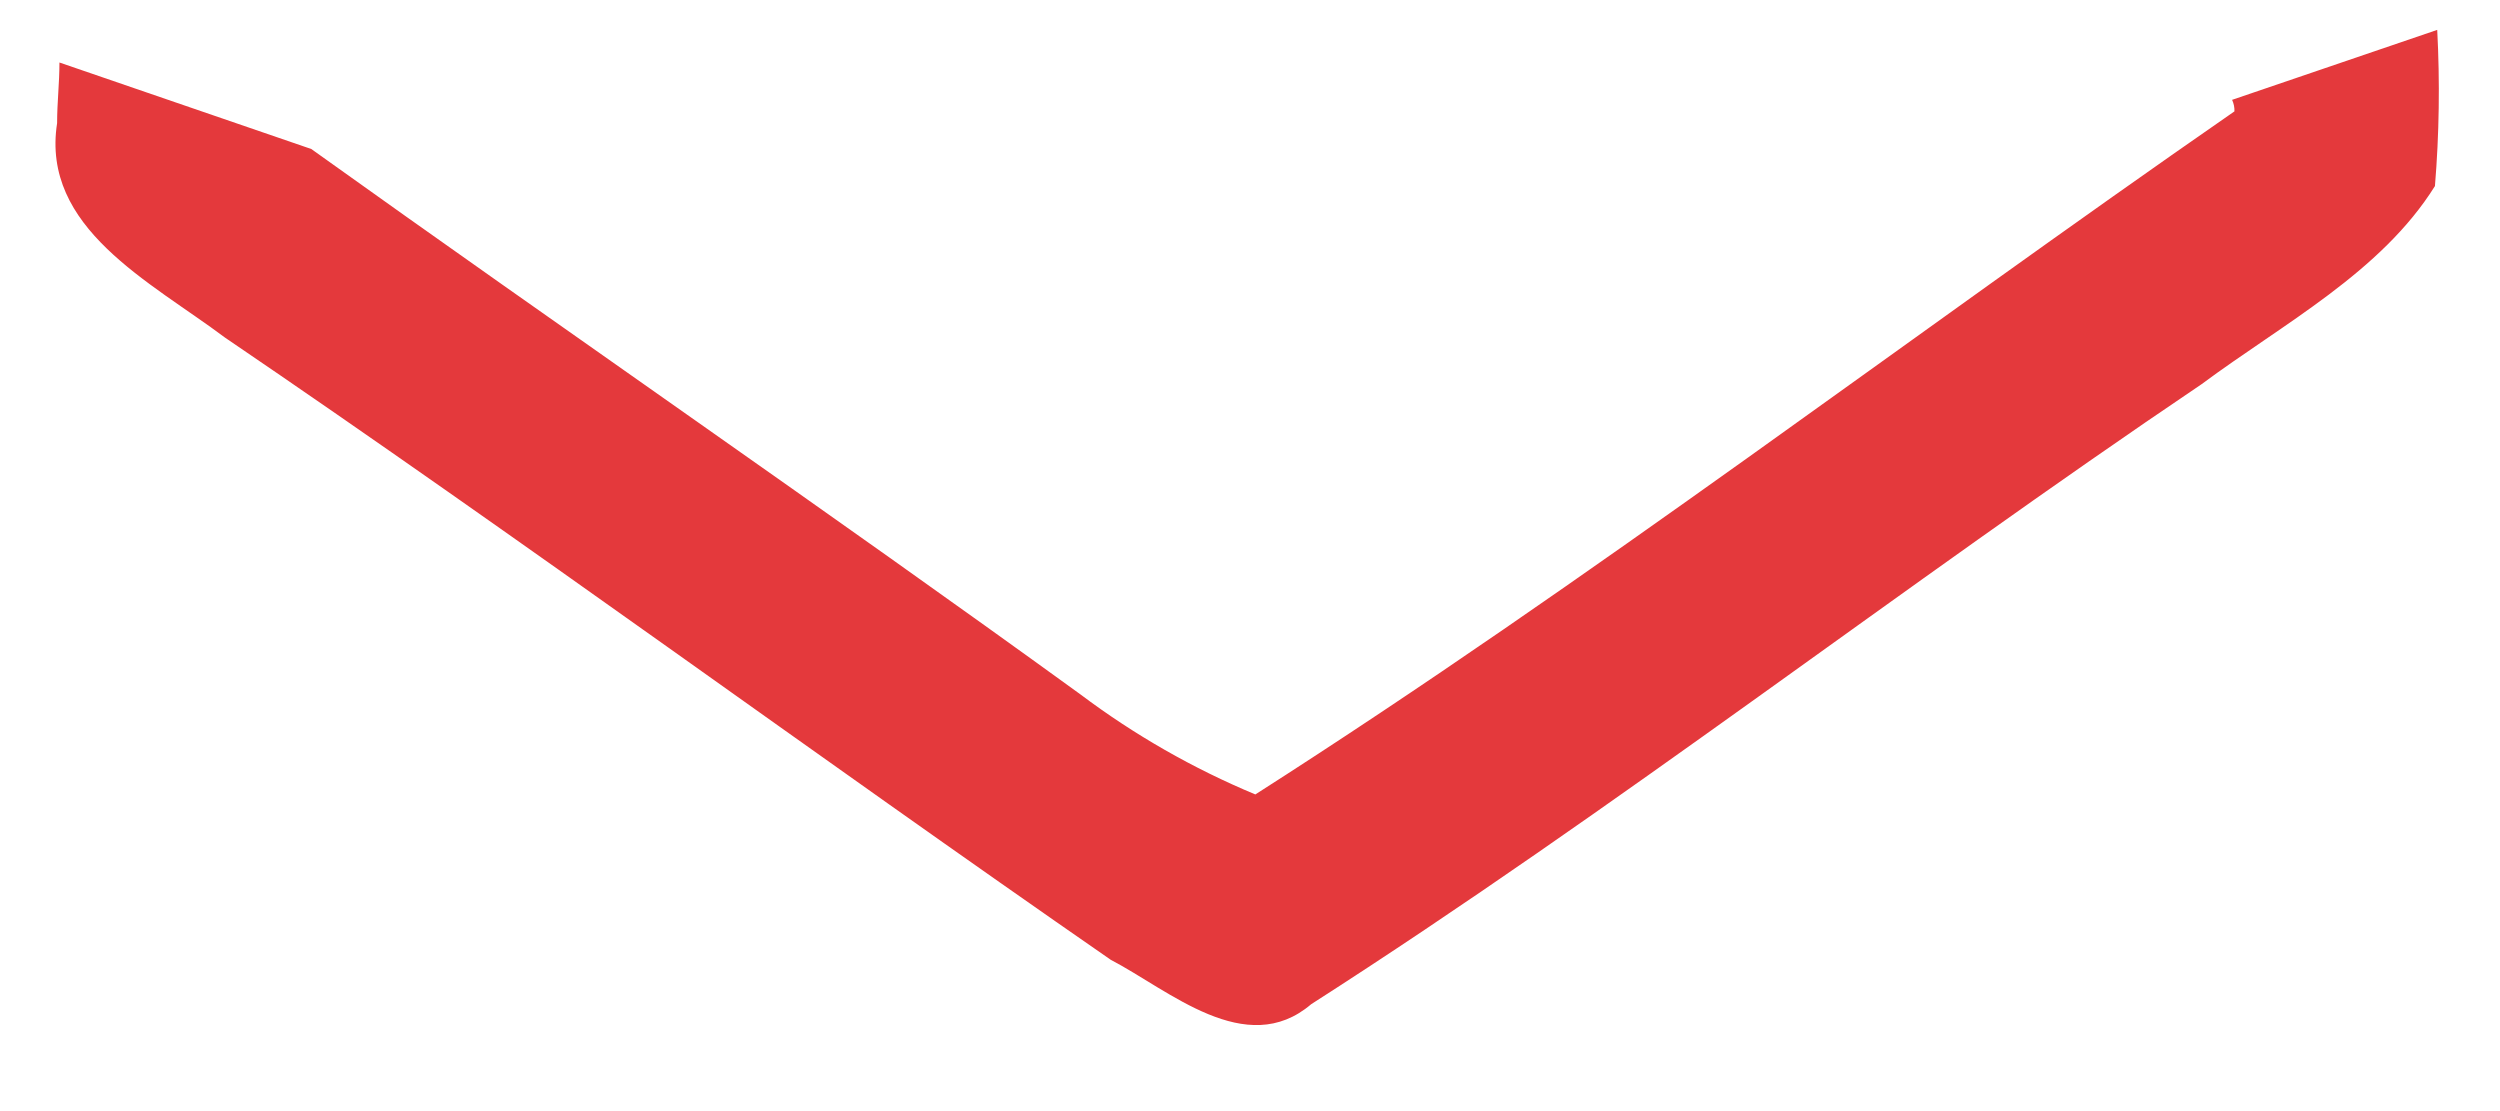 ﻿<?xml version="1.0" encoding="utf-8"?>
<svg version="1.1" xmlns:xlink="http://www.w3.org/1999/xlink" width="45px" height="20px" xmlns="http://www.w3.org/2000/svg">
  <g transform="matrix(1 0 0 1 -253 -80 )">
    <path d="M 40.22 2.007  L 40.218 2.006  C 34.344 6.076  28.638 10.44  22.596 14.3  C 21.476 13.833  20.419 13.229  19.449 12.5  C 14.876 9.185  10.176 5.955  5.603 2.682  L 1.07 1.125  C 1.07 1.503  1.028 1.838  1.028 2.216  C 0.734 4.104  2.706 5.069  4.049 6.076  C 9.42 9.726  14.664 13.586  19.993 17.276  C 21.042 17.822  22.427 19.076  23.601 18.076  C 29.101 14.552  34.216 10.566  39.629 6.915  C 41.098 5.824  42.86 4.901  43.829 3.349  C 43.906 2.414  43.919 1.475  43.87 0.538  L 40.178 1.797  C 40.208 1.863  40.223 1.935  40.22 2.007  Z " fill-rule="nonzero" fill="#e4393c" stroke="none" transform="matrix(1 0 0 1 253 80 )" />
  </g>
</svg>